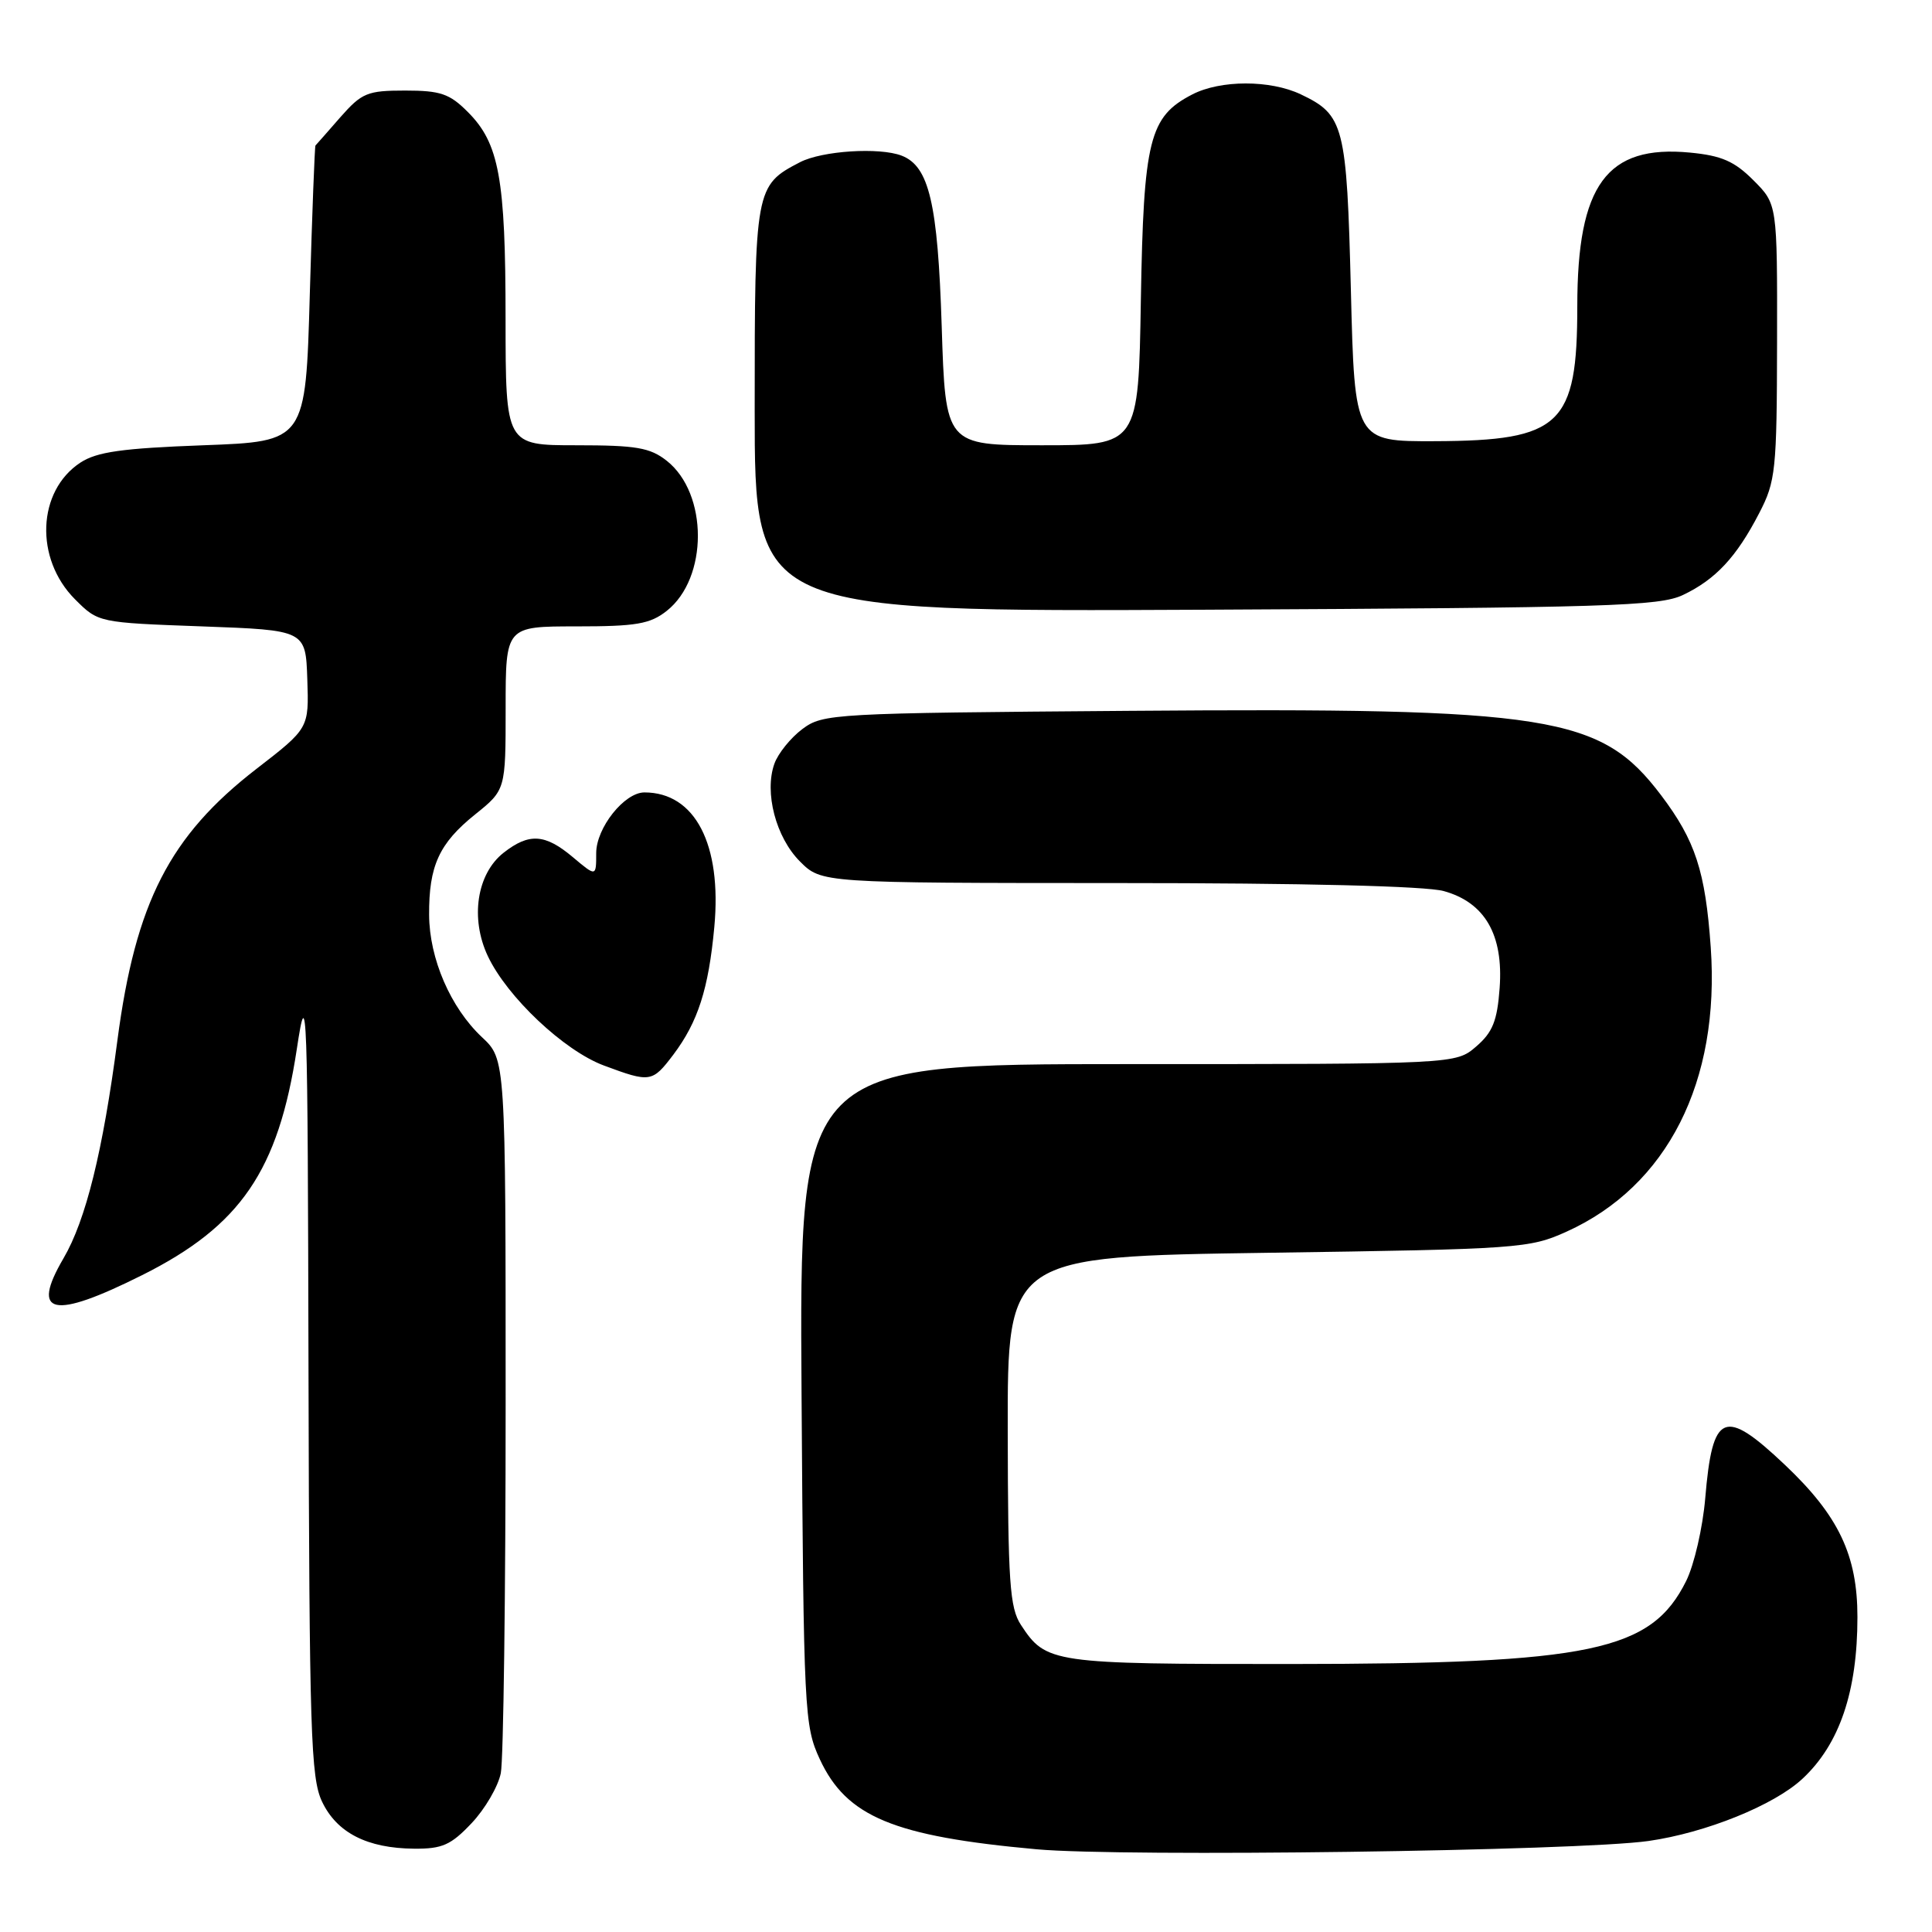 <?xml version="1.0" encoding="UTF-8" standalone="no"?>
<!DOCTYPE svg PUBLIC "-//W3C//DTD SVG 1.1//EN" "http://www.w3.org/Graphics/SVG/1.1/DTD/svg11.dtd" >
<svg xmlns="http://www.w3.org/2000/svg" xmlns:xlink="http://www.w3.org/1999/xlink" version="1.1" viewBox="0 0 256 256">
 <g >
 <path fill="currentColor"
d=" M 218.44 243.94 C 226.01 242.86 235.09 239.20 238.84 235.69 C 243.75 231.12 246.12 224.13 246.12 214.27 C 246.12 206.07 243.63 200.84 236.52 194.11 C 228.44 186.46 226.91 187.11 225.95 198.55 C 225.62 202.42 224.49 207.34 223.43 209.48 C 218.80 218.80 210.88 220.47 171.00 220.49 C 139.37 220.50 138.61 220.39 135.28 215.31 C 133.79 213.03 133.56 209.70 133.53 189.60 C 133.50 166.50 133.50 166.50 168.00 166.00 C 201.35 165.52 202.67 165.42 207.60 163.19 C 220.94 157.15 227.94 143.32 226.68 125.50 C 225.97 115.44 224.64 111.38 220.11 105.38 C 212.09 94.79 205.61 93.76 149.68 94.19 C 110.30 94.49 109.06 94.56 106.32 96.60 C 104.77 97.76 103.10 99.83 102.61 101.20 C 101.25 105.01 102.81 110.96 106.00 114.15 C 108.85 117.00 108.85 117.00 148.17 117.01 C 172.69 117.01 188.93 117.41 191.30 118.07 C 196.76 119.58 199.23 123.87 198.71 130.92 C 198.39 135.29 197.78 136.79 195.60 138.67 C 192.89 141.00 192.89 141.00 149.40 141.00 C 105.92 141.00 105.92 141.00 106.21 184.75 C 106.49 226.91 106.58 228.67 108.62 233.09 C 112.16 240.73 118.38 243.32 137.36 245.04 C 148.88 246.08 209.08 245.27 218.44 243.94 Z  M 62.49 241.58 C 64.27 239.70 66.01 236.71 66.36 234.95 C 66.71 233.19 67.00 211.19 67.00 186.06 C 67.00 140.37 67.00 140.37 63.87 137.44 C 59.70 133.53 56.89 127.02 56.86 121.23 C 56.82 114.73 58.19 111.75 62.94 107.93 C 67.00 104.67 67.00 104.67 67.00 93.83 C 67.00 83.00 67.00 83.00 76.37 83.00 C 84.30 83.00 86.13 82.69 88.34 80.95 C 93.85 76.61 93.85 65.39 88.34 61.05 C 86.13 59.31 84.30 59.00 76.37 59.00 C 67.00 59.00 67.00 59.00 66.99 42.25 C 66.99 23.64 66.14 18.98 61.98 14.83 C 59.57 12.41 58.36 12.00 53.68 12.00 C 48.67 12.00 47.95 12.30 45.10 15.53 C 43.40 17.48 41.91 19.17 41.80 19.28 C 41.70 19.40 41.36 28.27 41.05 39.00 C 40.50 58.50 40.50 58.50 26.95 59.00 C 16.17 59.40 12.84 59.87 10.65 61.30 C 4.92 65.07 4.57 74.03 9.94 79.41 C 13.03 82.50 13.03 82.50 26.77 83.00 C 40.50 83.50 40.50 83.50 40.72 90.00 C 40.94 96.50 40.94 96.50 33.98 101.88 C 22.48 110.77 17.96 119.59 15.56 137.83 C 13.63 152.57 11.37 161.69 8.41 166.74 C 4.01 174.26 6.99 174.89 18.84 168.96 C 31.89 162.43 36.88 155.13 39.33 139.00 C 40.69 130.01 40.77 132.36 40.88 182.35 C 40.99 229.50 41.18 235.58 42.67 238.72 C 44.63 242.85 48.65 244.91 54.88 244.96 C 58.60 244.99 59.75 244.48 62.49 241.58 Z  M 89.22 139.75 C 92.48 135.42 93.89 131.04 94.65 122.84 C 95.67 111.88 92.10 105.00 85.39 105.00 C 82.73 105.00 79.00 109.70 79.00 113.04 C 79.00 116.18 79.00 116.18 75.92 113.59 C 72.23 110.48 70.11 110.34 66.72 113.00 C 63.18 115.79 62.28 121.68 64.64 126.69 C 67.20 132.11 74.73 139.21 80.00 141.18 C 86.17 143.48 86.43 143.43 89.22 139.75 Z  M 223.00 78.84 C 227.33 76.78 230.09 73.82 233.10 68.00 C 235.29 63.78 235.44 62.37 235.47 45.27 C 235.50 27.05 235.50 27.05 232.34 23.89 C 229.83 21.37 228.12 20.62 223.94 20.22 C 212.90 19.16 209.00 24.48 209.00 40.57 C 209.00 56.32 206.82 58.39 190.18 58.46 C 179.50 58.50 179.50 58.50 179.00 38.50 C 178.45 16.59 178.10 15.23 172.36 12.50 C 168.30 10.57 161.71 10.58 157.97 12.52 C 152.29 15.46 151.53 18.47 151.17 39.75 C 150.85 59.00 150.85 59.00 138.07 59.00 C 125.28 59.00 125.28 59.00 124.78 43.22 C 124.26 26.90 123.11 22.02 119.46 20.62 C 116.50 19.49 108.94 19.98 106.01 21.49 C 100.07 24.57 100.00 24.93 100.00 54.26 C 100.00 81.07 100.00 81.07 159.75 80.79 C 213.01 80.53 219.88 80.32 223.00 78.84 Z "/>
</g>
</svg>